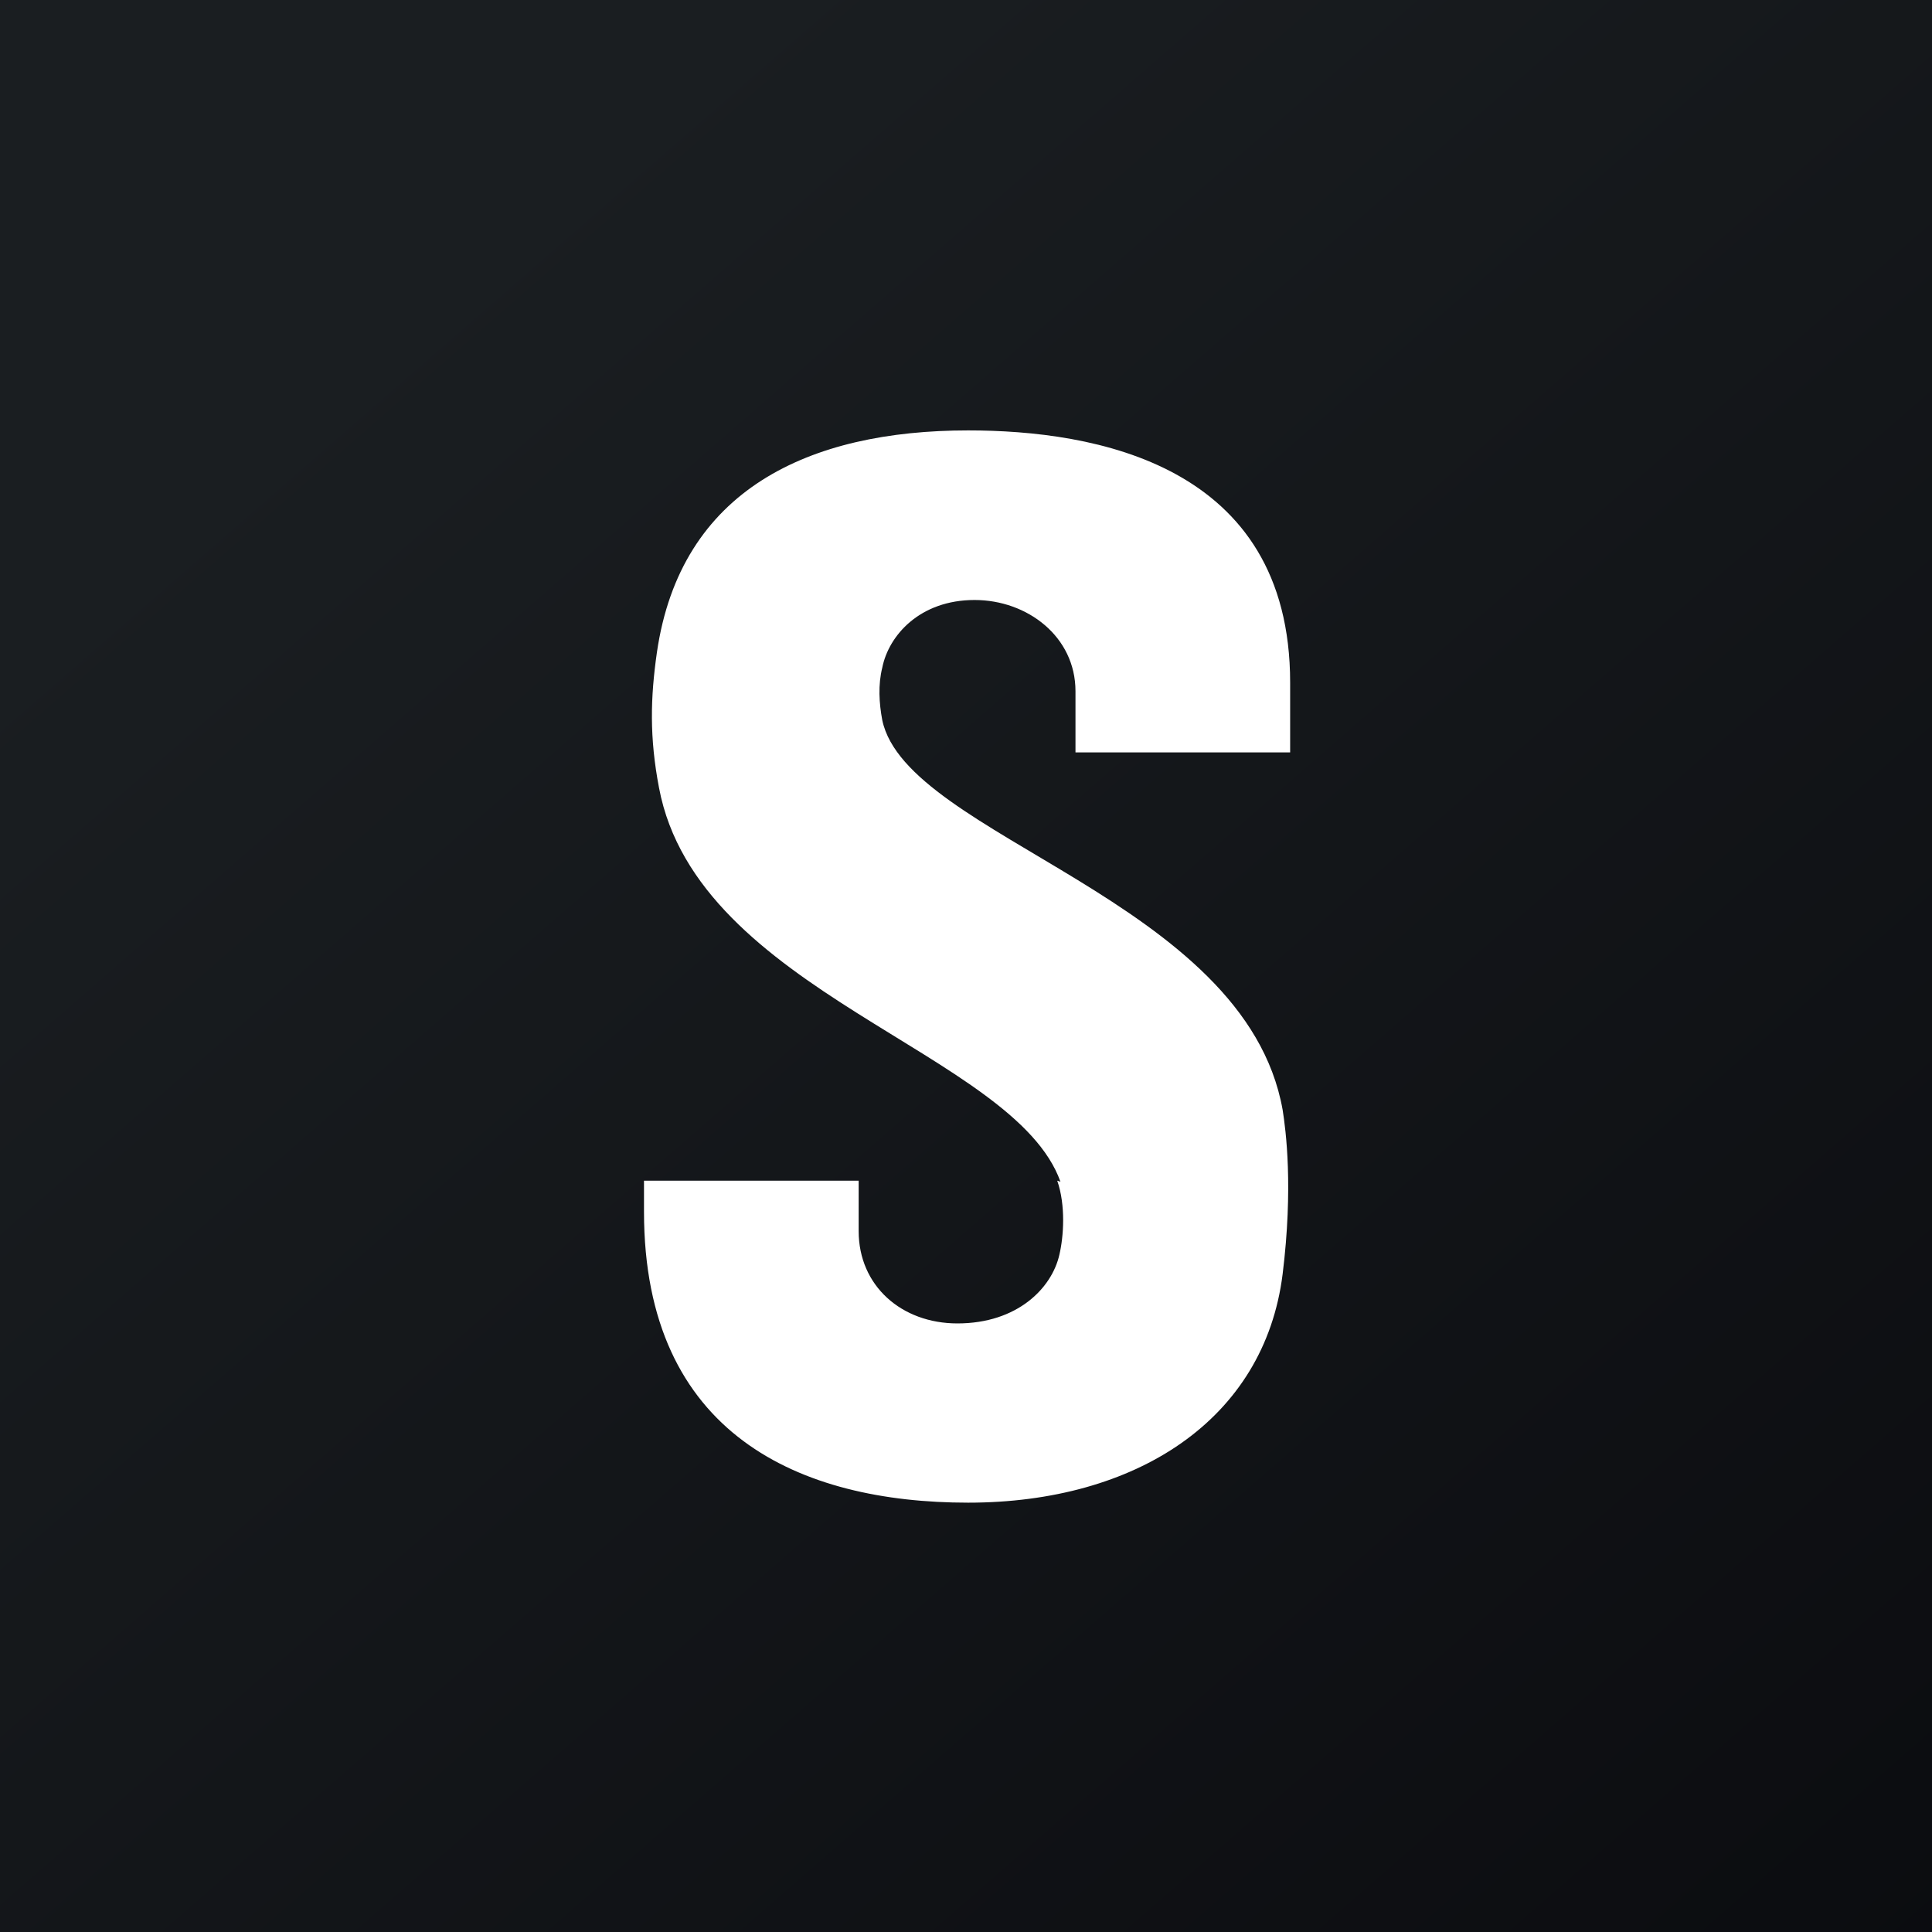 <?xml version="1.0" encoding="UTF-8"?>
<svg id="Layer_1" xmlns="http://www.w3.org/2000/svg" xmlns:xlink="http://www.w3.org/1999/xlink" viewBox="0 0 18 18">
  <rect x="0" y="0" width="18" height="18" fill="#808080" stroke="none"/>
  <defs>
    <linearGradient id="linear-gradient" x1="3.65" y1="15.14" x2="22.21" y2="-6.17" gradientTransform="translate(0 18) scale(1 -1)" gradientUnits="userSpaceOnUse">
      <stop offset="0" stop-color="#1a1e21"/>
      <stop offset="1" stop-color="#06060a"/>
    </linearGradient>
  </defs>
  <path d="M0,0h18v18H0V0Z" style="fill: url(#linear-gradient);"/>
  <path d="M9.85,11c.08.23.06.52.02.69-.07.31-.39.64-.95.64-.52,0-.92-.35-.92-.86v-.47h-2v.29c0,2.08,1.46,2.71,3.02,2.71s2.76-.77,2.93-2.13c.1-.81.03-1.34,0-1.53-.35-1.96-3.5-2.54-3.73-3.63-.03-.16-.04-.33,0-.49.06-.3.35-.63.86-.63.49,0,.94.34.94.85v.57h2v-.65c0-2.04-1.83-2.35-3-2.35-1.48,0-2.68.55-2.9,2.07-.06.42-.07.79.02,1.26.36,1.91,3.31,2.46,3.74,3.67h0Z" style="fill: #fff;"/>
</svg>